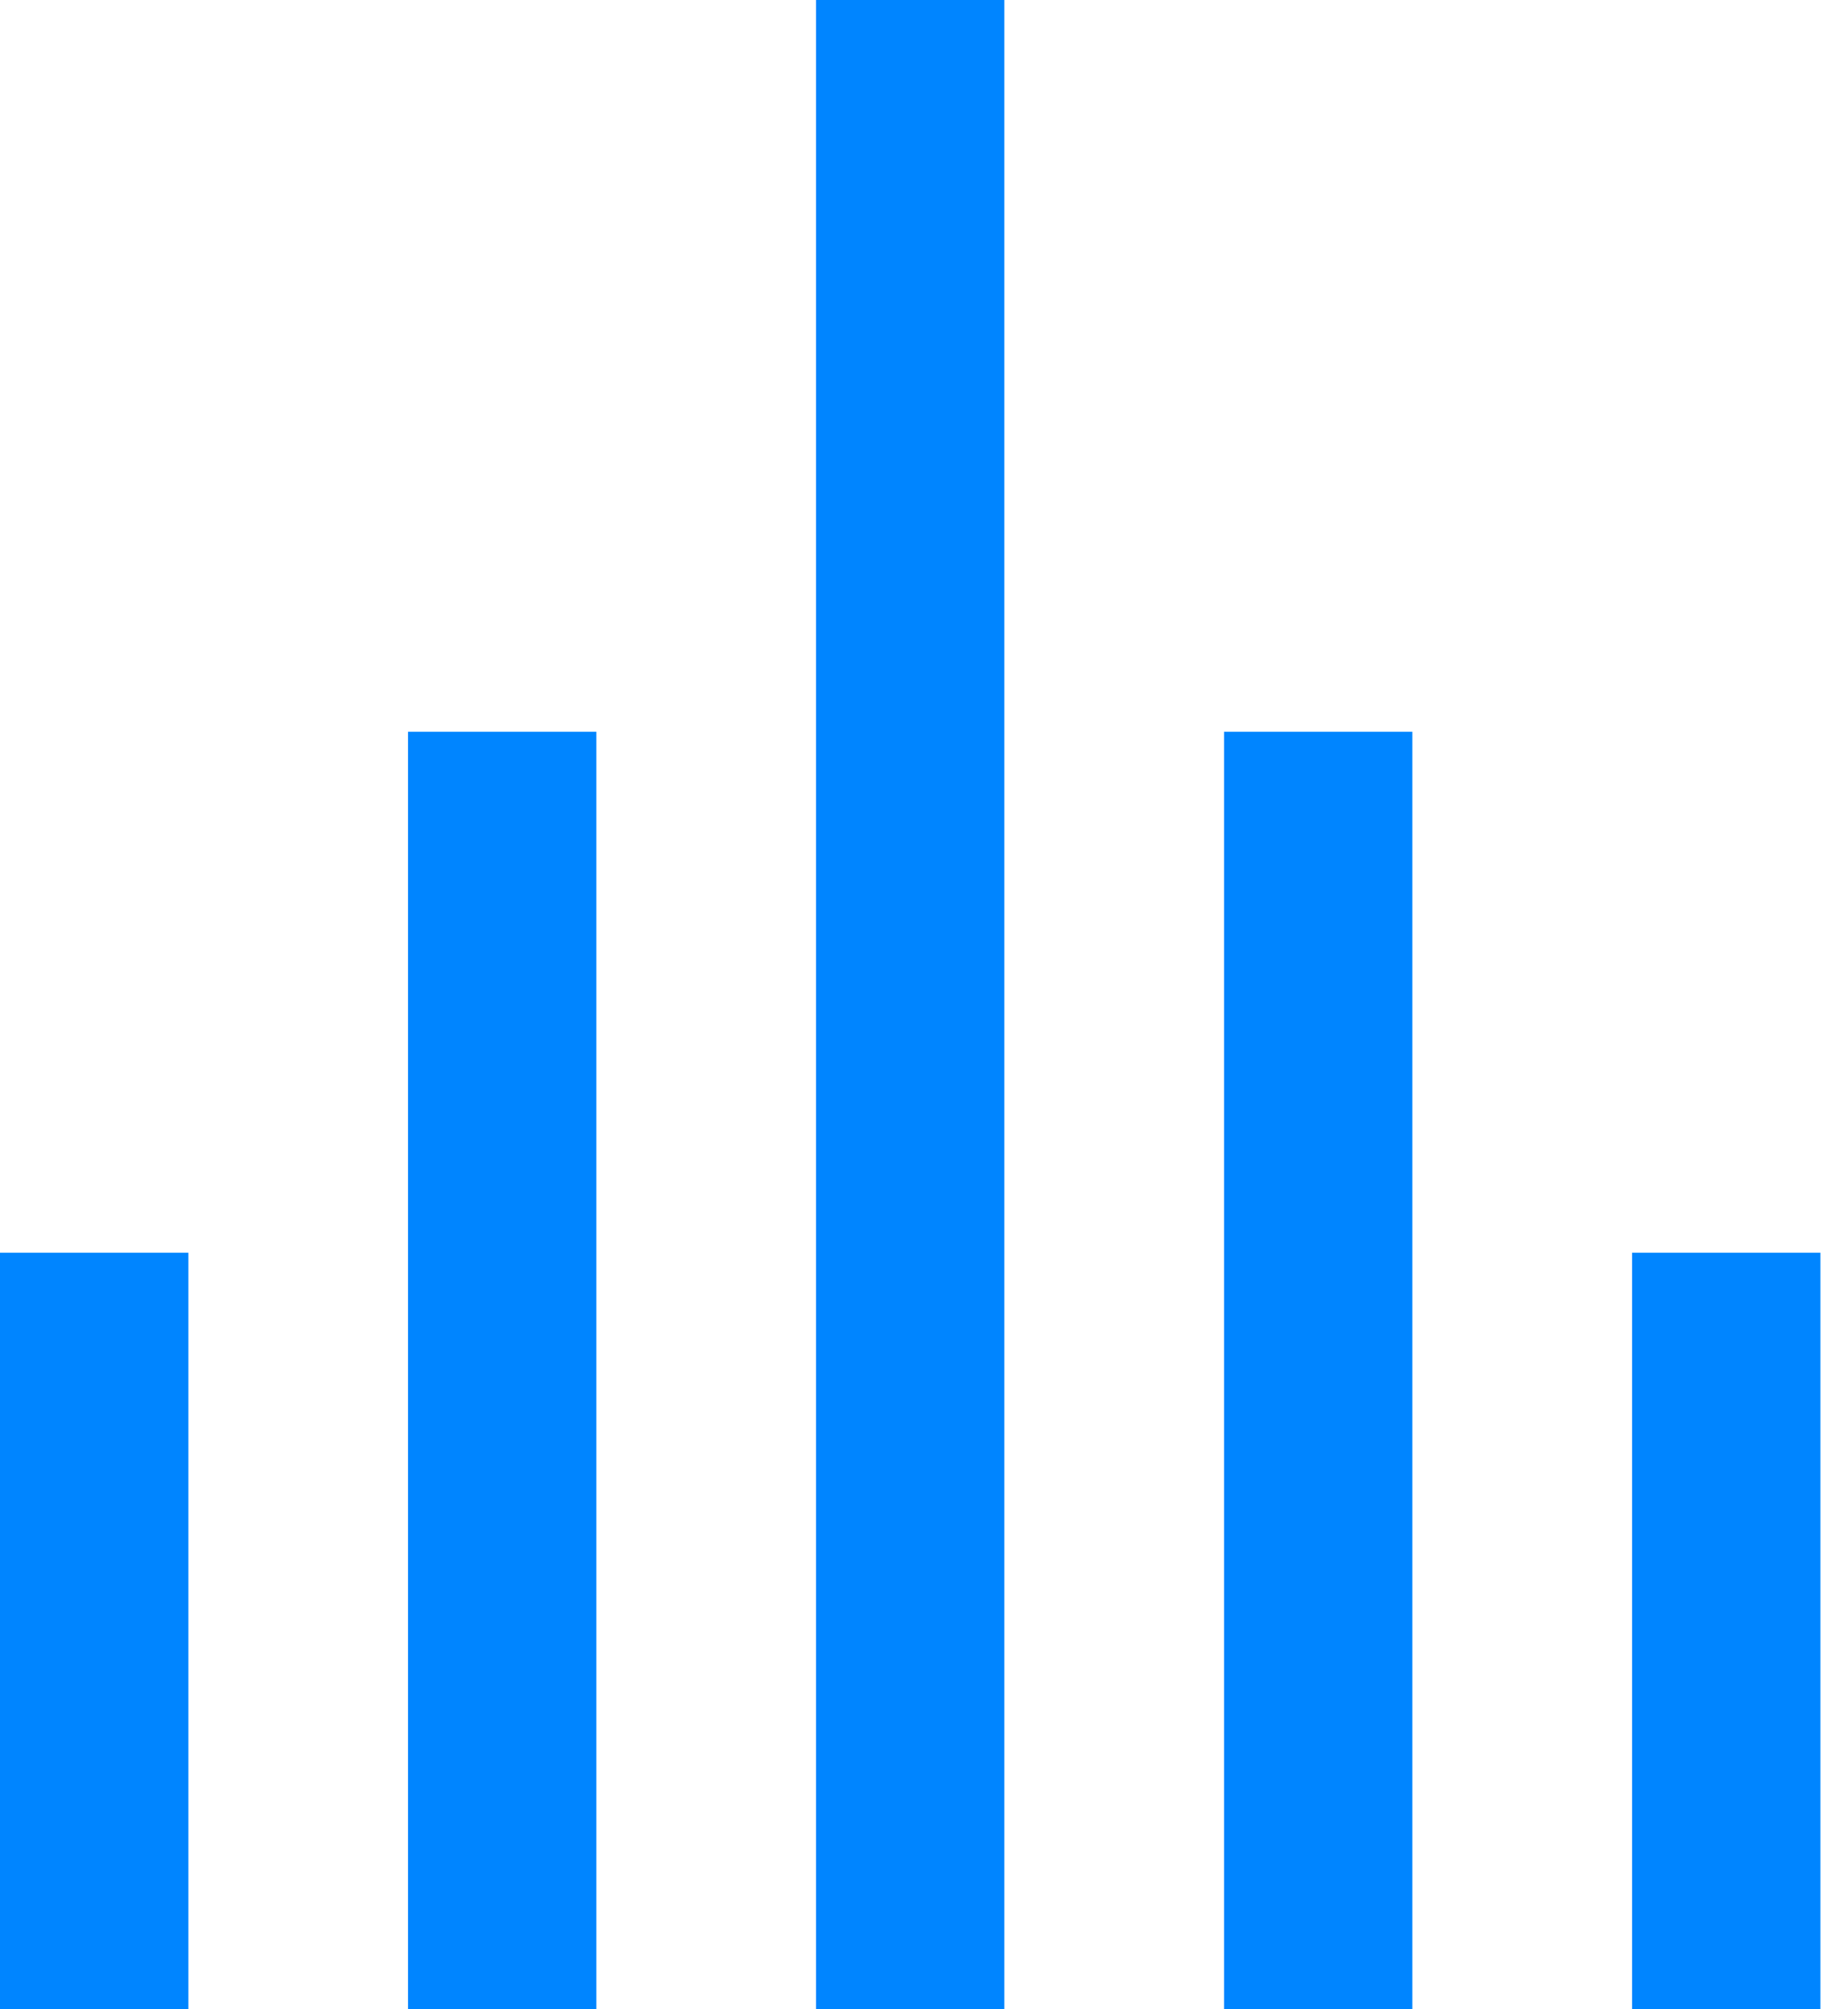 <svg width="46" height="50" viewBox="0 0 46 50" fill="none" xmlns="http://www.w3.org/2000/svg">
<path d="M4.688 31.173H0V50H4.688V31.173Z" fill="#0085FF"/>
<path d="M14.844 18.209H10.156V50H14.844V18.209Z" fill="#0085FF"/>
<path d="M25 0H20.312V50H25V0Z" fill="#0085FF"/>
<path d="M35.156 18.209H30.469V50H35.156V18.209Z" fill="#0085FF"/>
<path d="M45.313 31.173H40.625V50H45.313V31.173Z" fill="#0085FF"/>
</svg>
